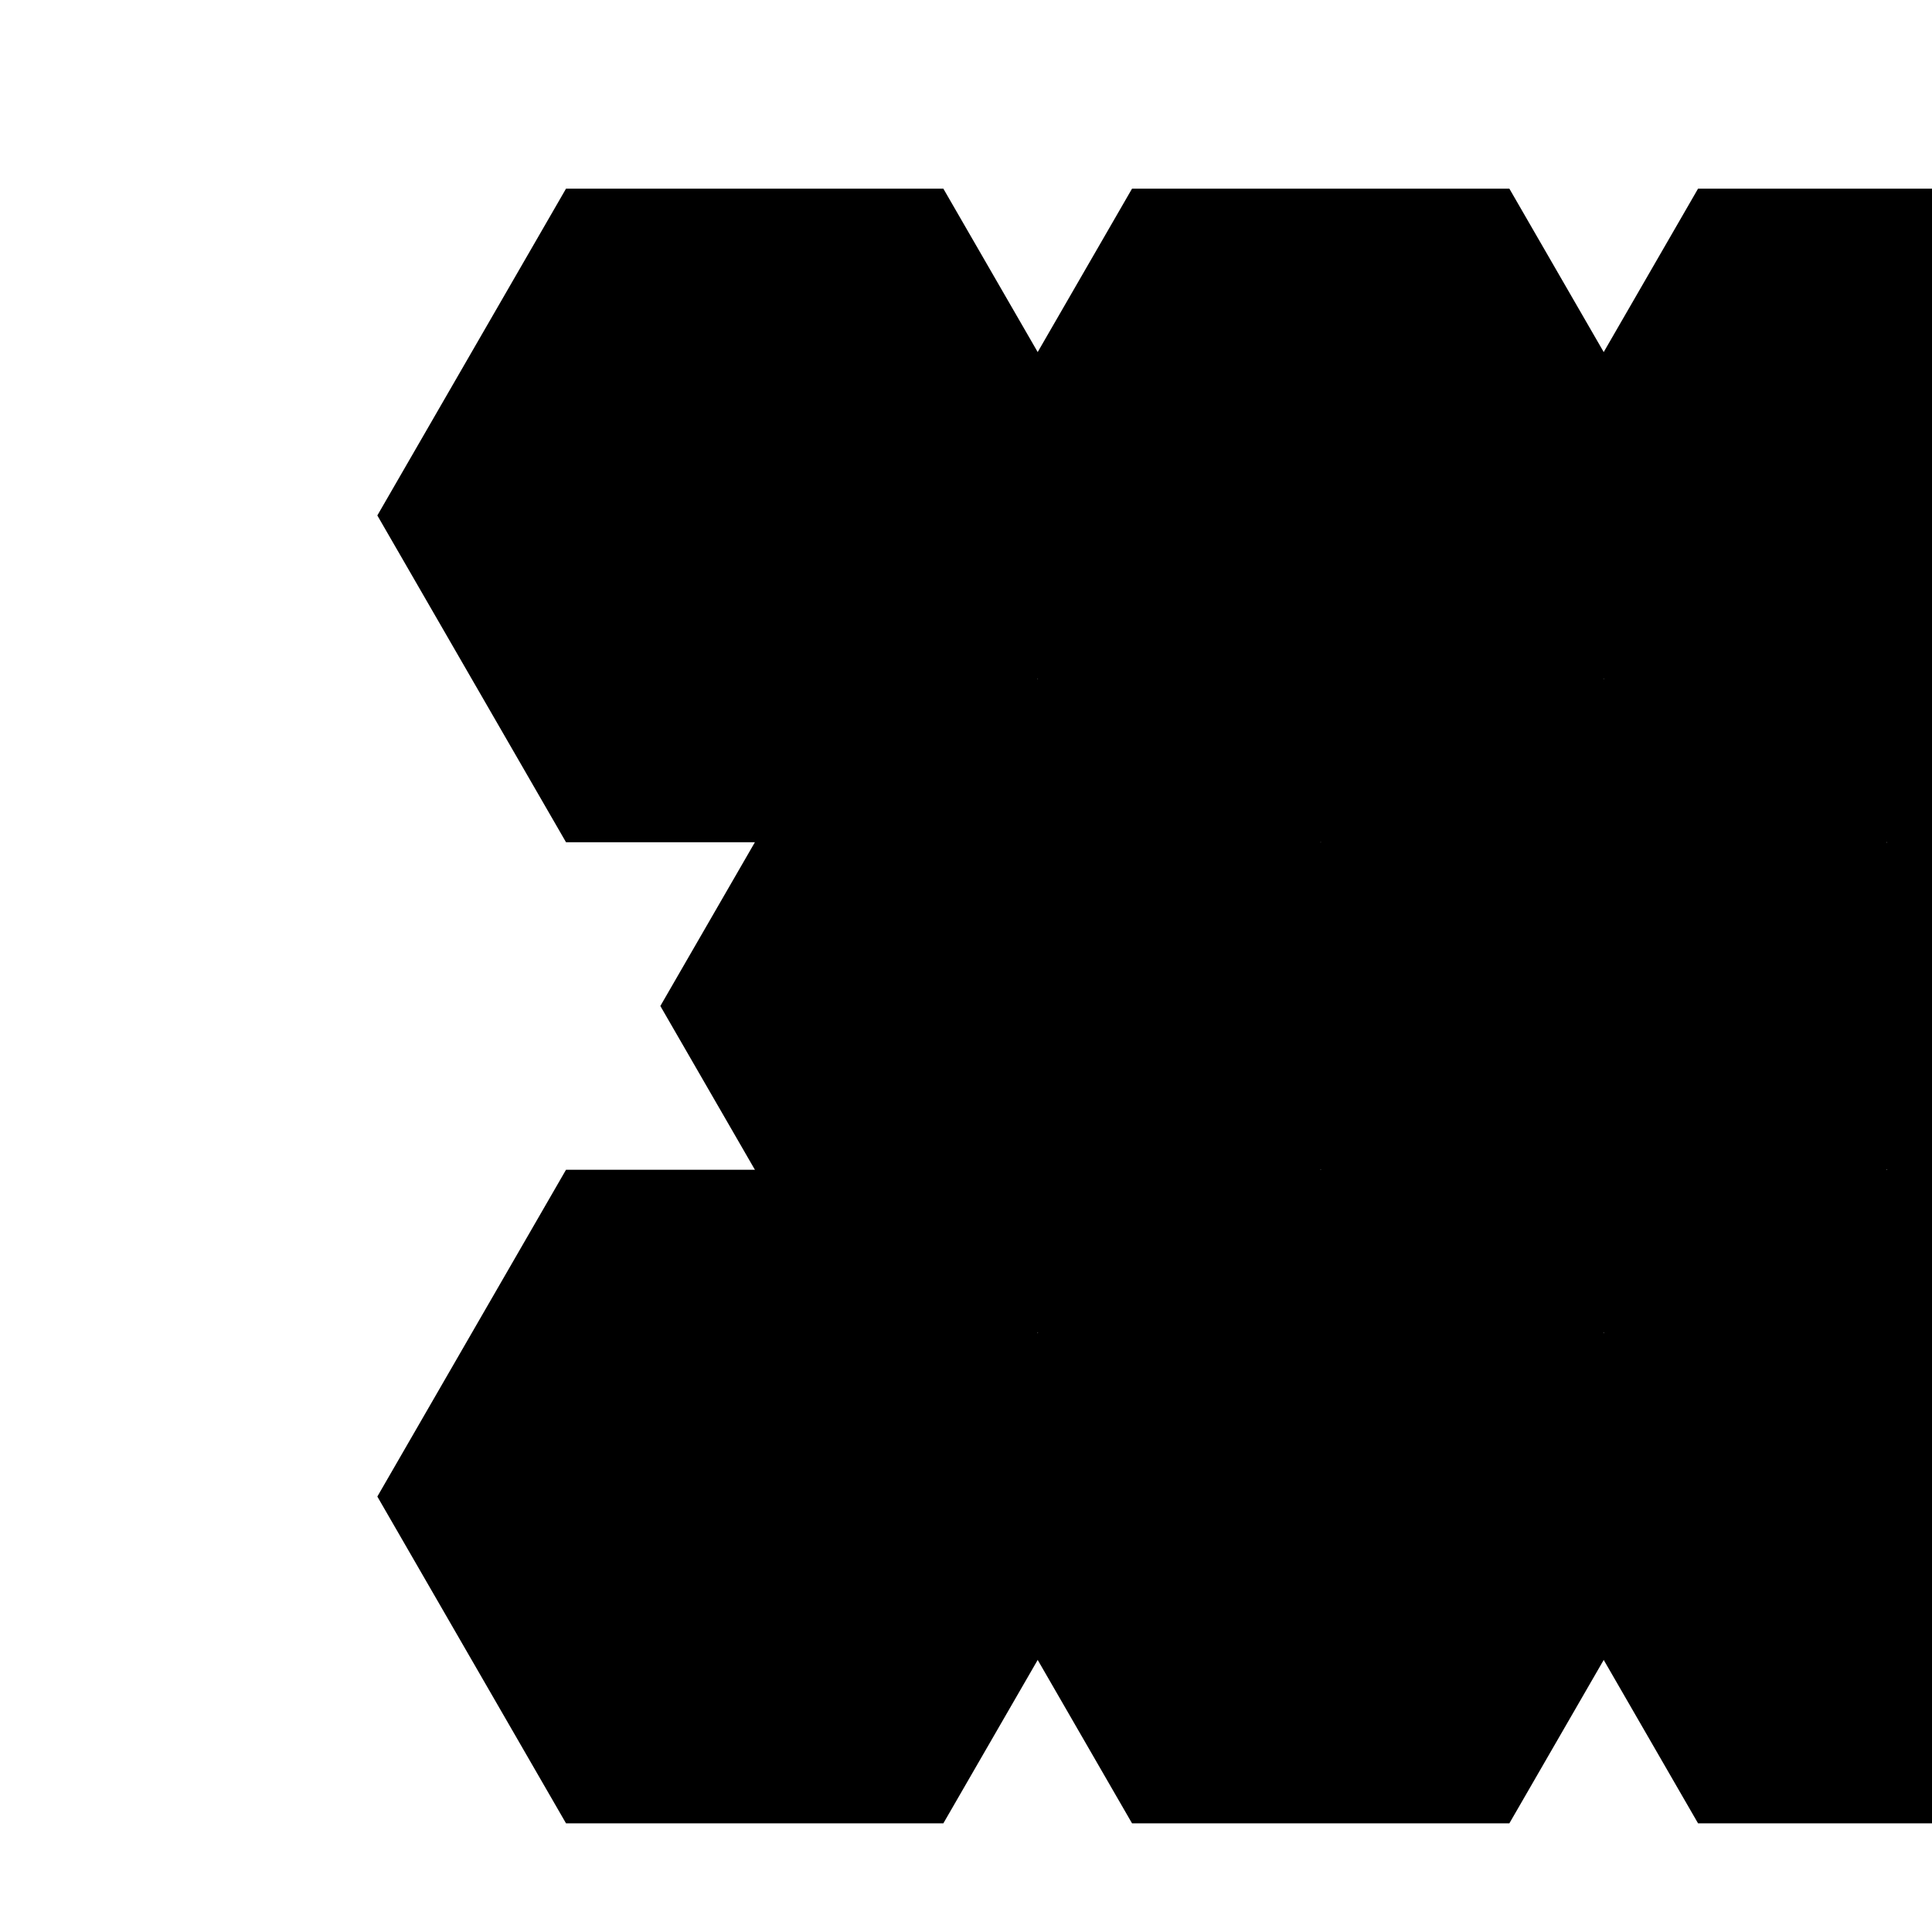 <svg viewBox="0 0 256 256" width="256" height="256"><defs><polygon id="hexagon" points="50,0 100,0 125,43.3 100,86.6 50,86.6 25,43.3"/></defs><g transform="translate(25,25)"><use href="#hexagon" x="0" y="0" fill="sapphire"/><use href="#hexagon" x="75" y="0" fill="amber"/><use href="#hexagon" x="150" y="0" fill="sapphire"/><use href="#hexagon" x="37.5" y="65" fill="amber"/><use href="#hexagon" x="112.5" y="65" fill="sapphire"/><use href="#hexagon" x="187.5" y="65" fill="amber"/><use href="#hexagon" x="0" y="130" fill="sapphire"/><use href="#hexagon" x="75" y="130" fill="amber"/><use href="#hexagon" x="150" y="130" fill="sapphire"/></g></svg>